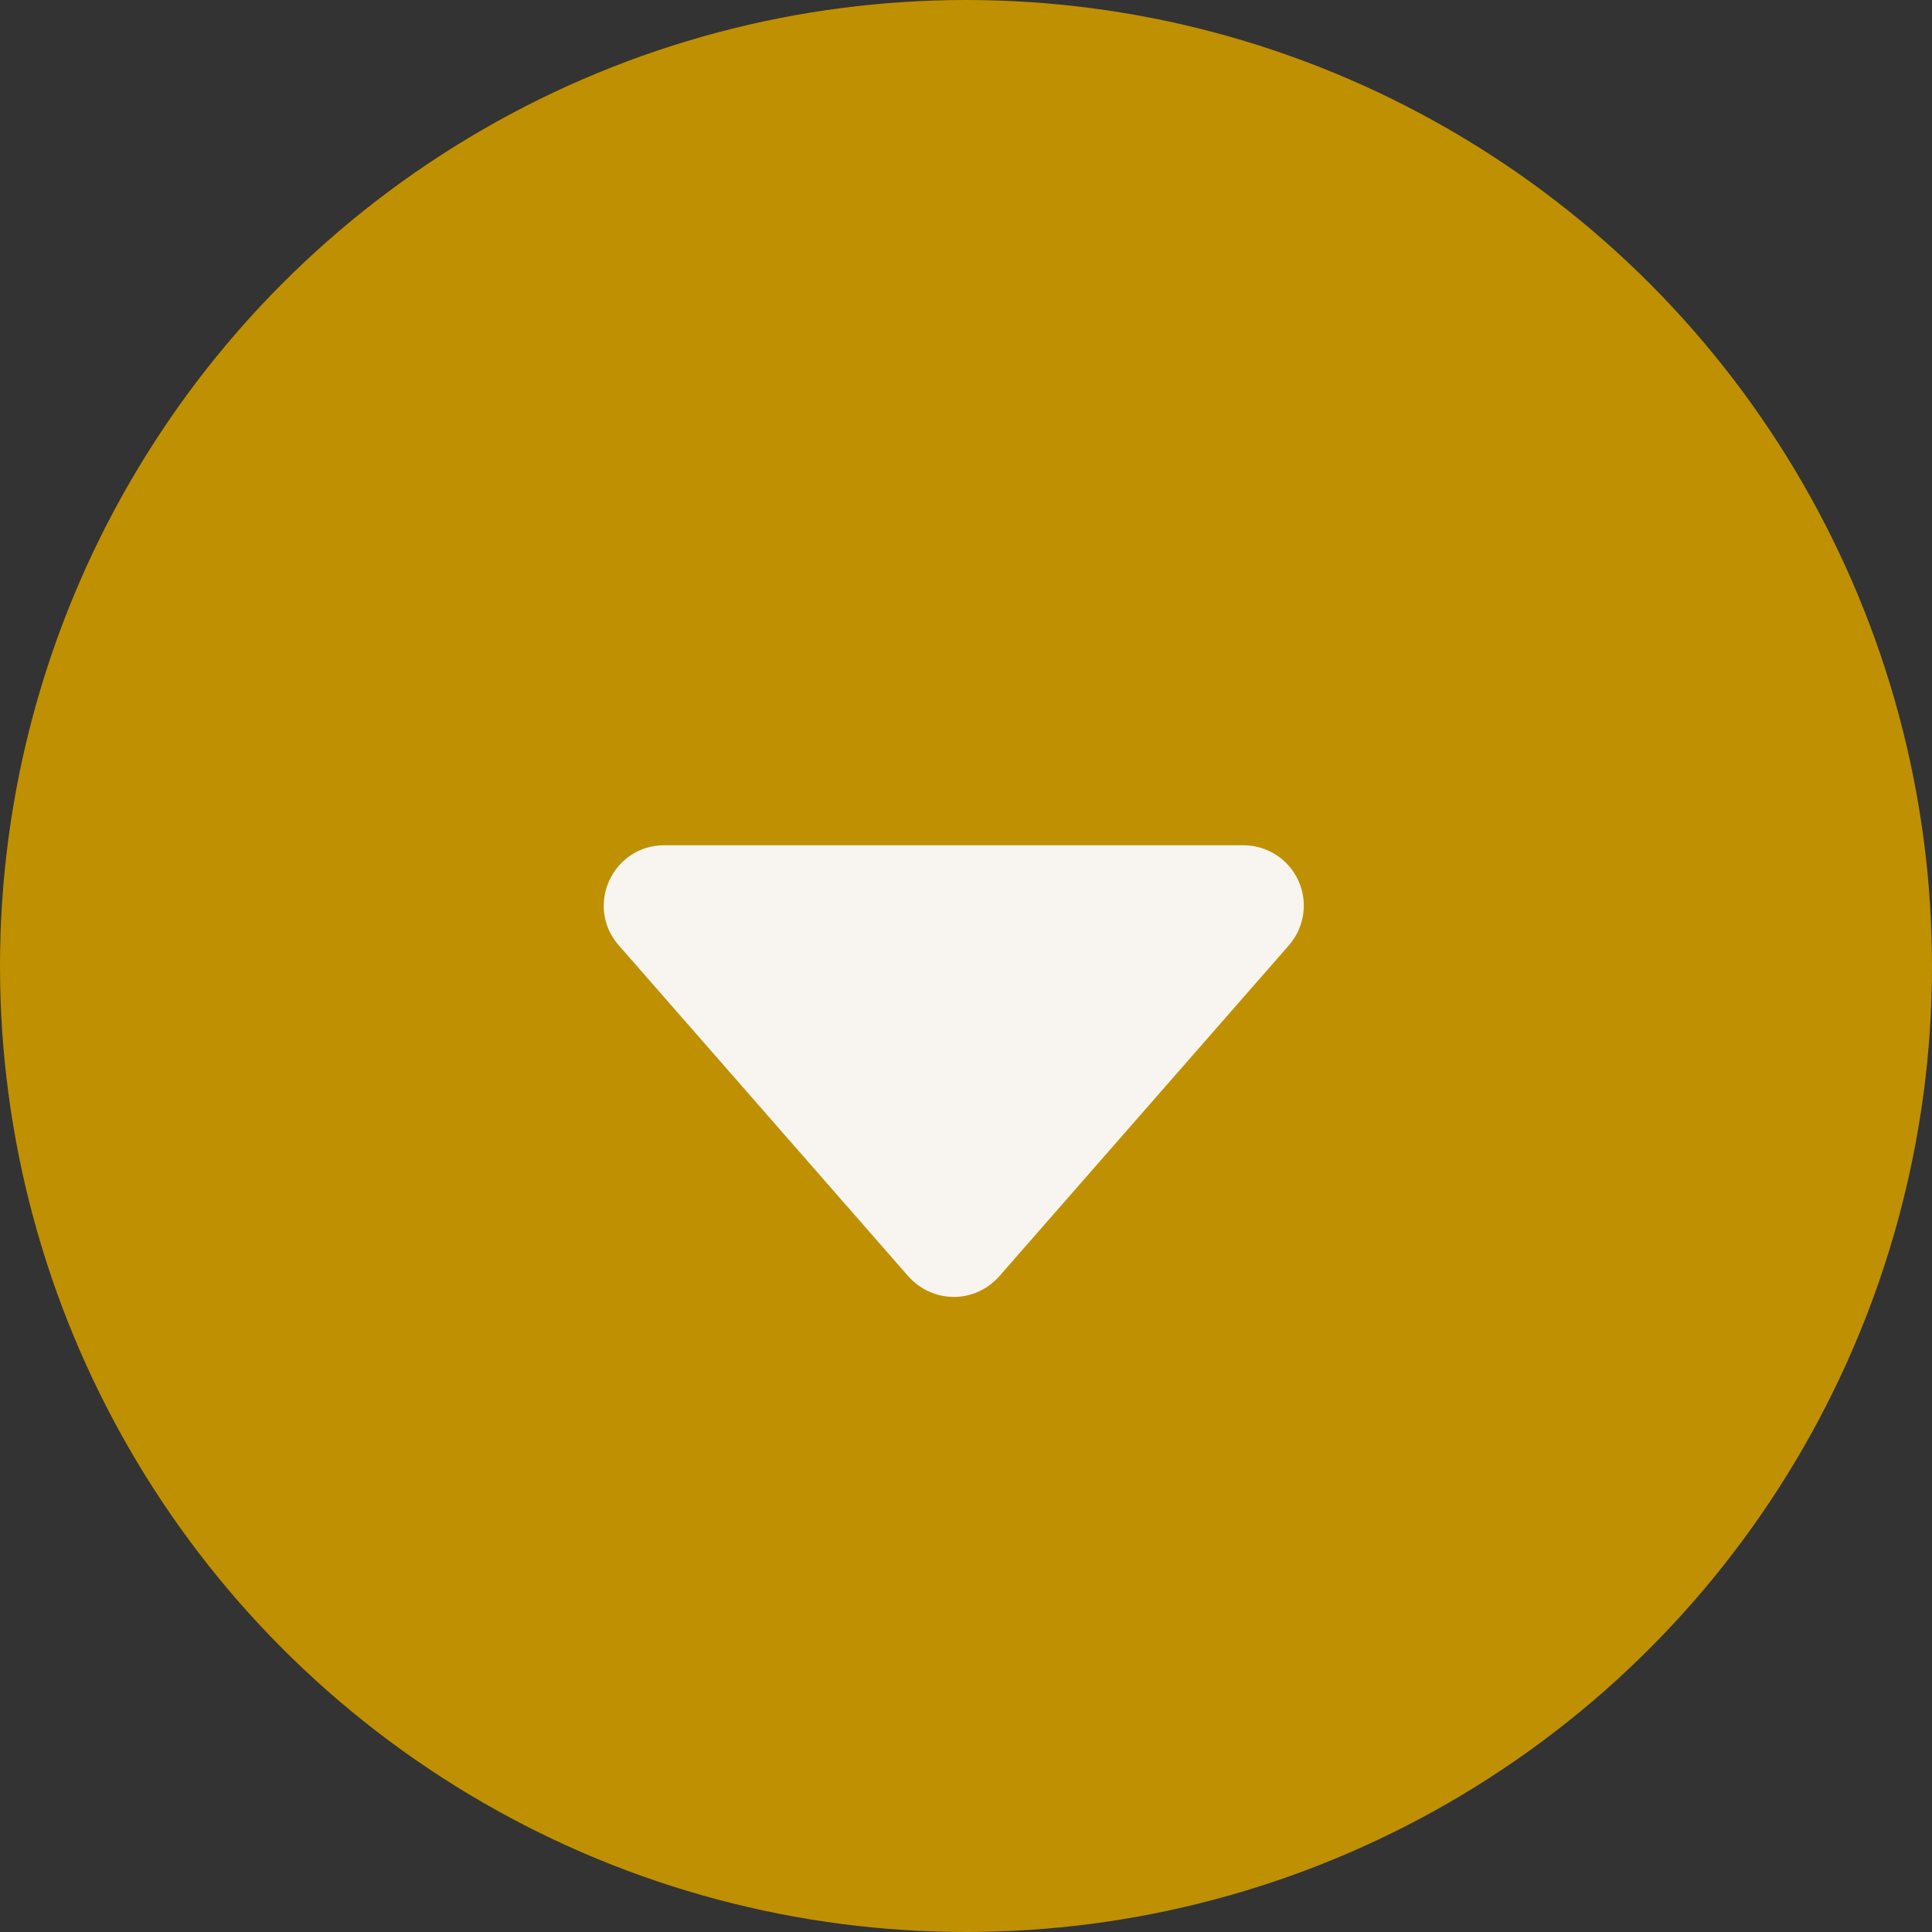 <svg width="32" height="32" viewBox="0 0 32 32" fill="none" xmlns="http://www.w3.org/2000/svg">
<rect x="0" y="0" width="32" height="32" fill="#333333" stroke="none"/>
<circle cx="16" cy="16" r="16" fill="#BF9001"/>
<path fill-rule="evenodd" clip-rule="evenodd" d="M15.045 21.14L10.249 15.658C9.683 15.013 10.143 14 11.002 14H20.594C20.987 14 21.343 14.229 21.506 14.587C21.668 14.944 21.606 15.364 21.347 15.659L16.551 21.139C16.361 21.356 16.087 21.481 15.798 21.481C15.51 21.481 15.235 21.356 15.045 21.139V21.14Z" fill="#F8F5F0"/>
</svg>
